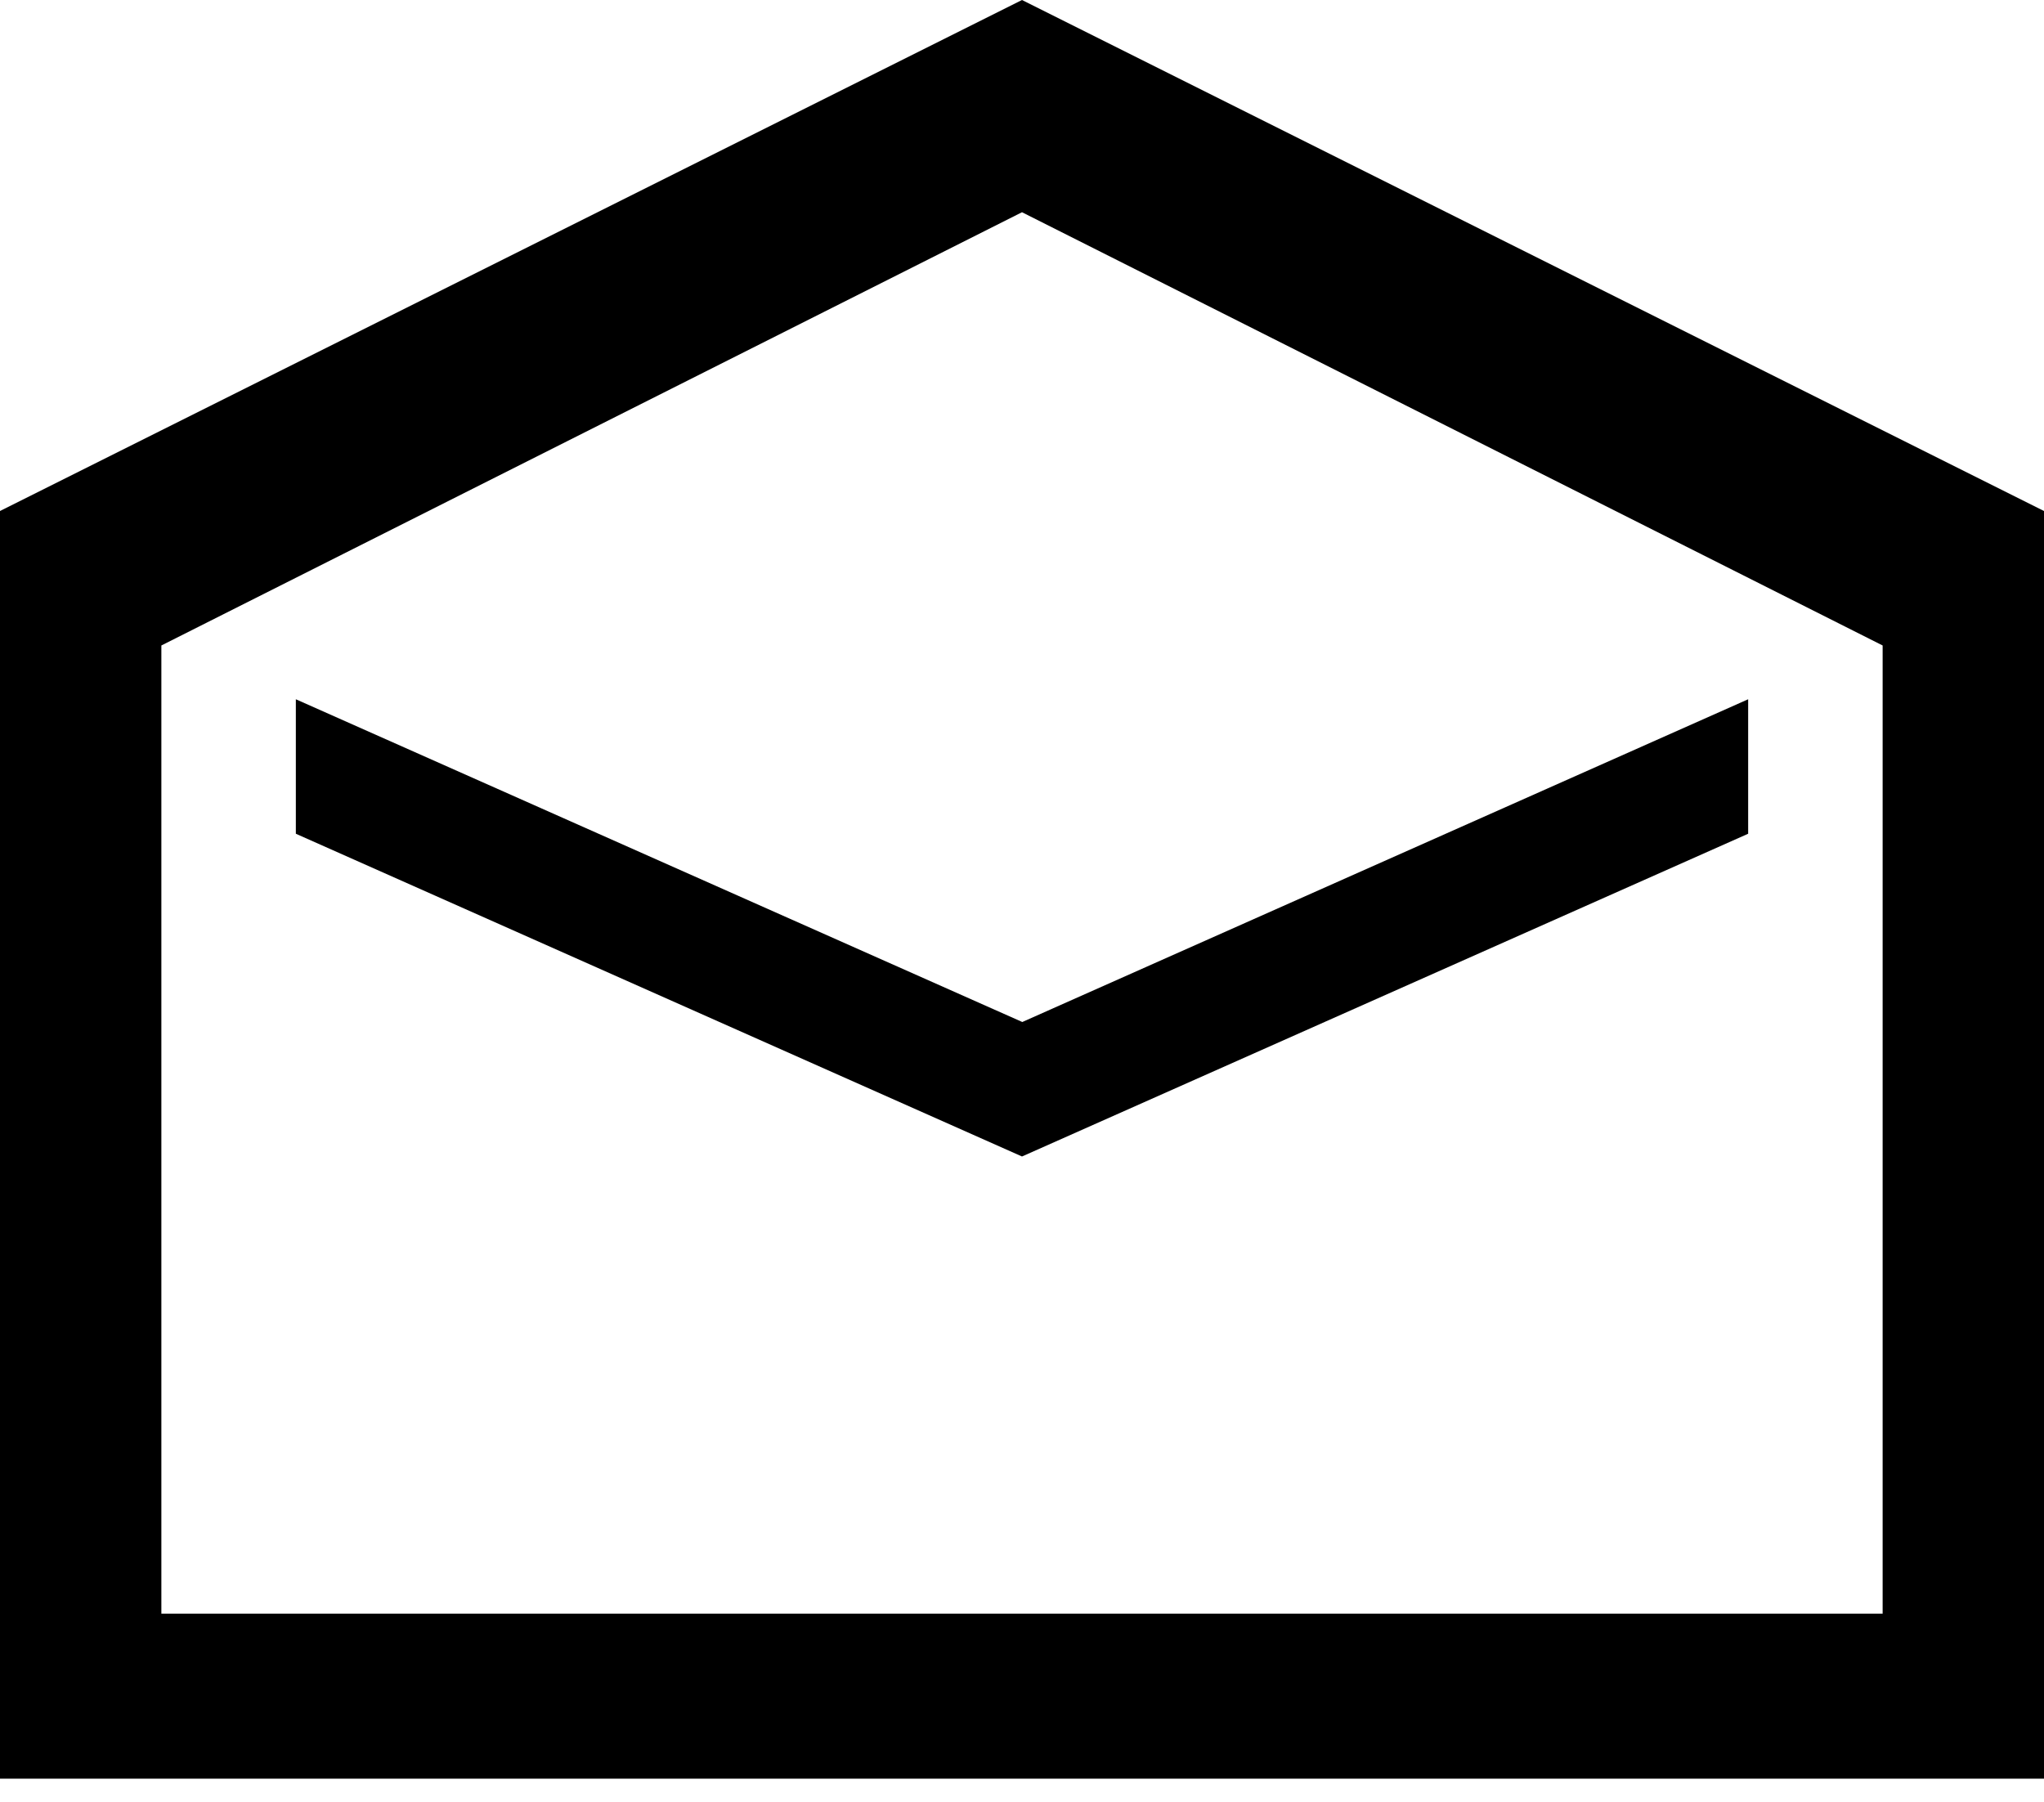 <?xml version="1.0" encoding="UTF-8"?>
<svg width="76px" height="67px" viewBox="0 0 76 67" version="1.1" xmlns="http://www.w3.org/2000/svg" xmlns:xlink="http://www.w3.org/1999/xlink">
    <!-- Generator: Sketch 48.1 (47250) - http://www.bohemiancoding.com/sketch -->
    <title>envelope-open</title>
    <desc>Created with Sketch.</desc>
    <defs></defs>
    <g id="envelope-open---f2b6" stroke="none" stroke-width="1" fill="none" fill-rule="evenodd" transform="translate(0, -5)">
        <path d="M0,24 L38,5 L76,24 L76,71.134 L0,71.134 L0,24 Z M6,65 L70,65 L70,29 L38,12.891 L6,29 L6,65 Z M38.011,43 L65,31 L65,36 L38,48 L11,36 L11,31 L38.011,43 Z" id="envelope-open" fill="#000000" fill-rule="nonzero"></path>
    </g>
</svg>